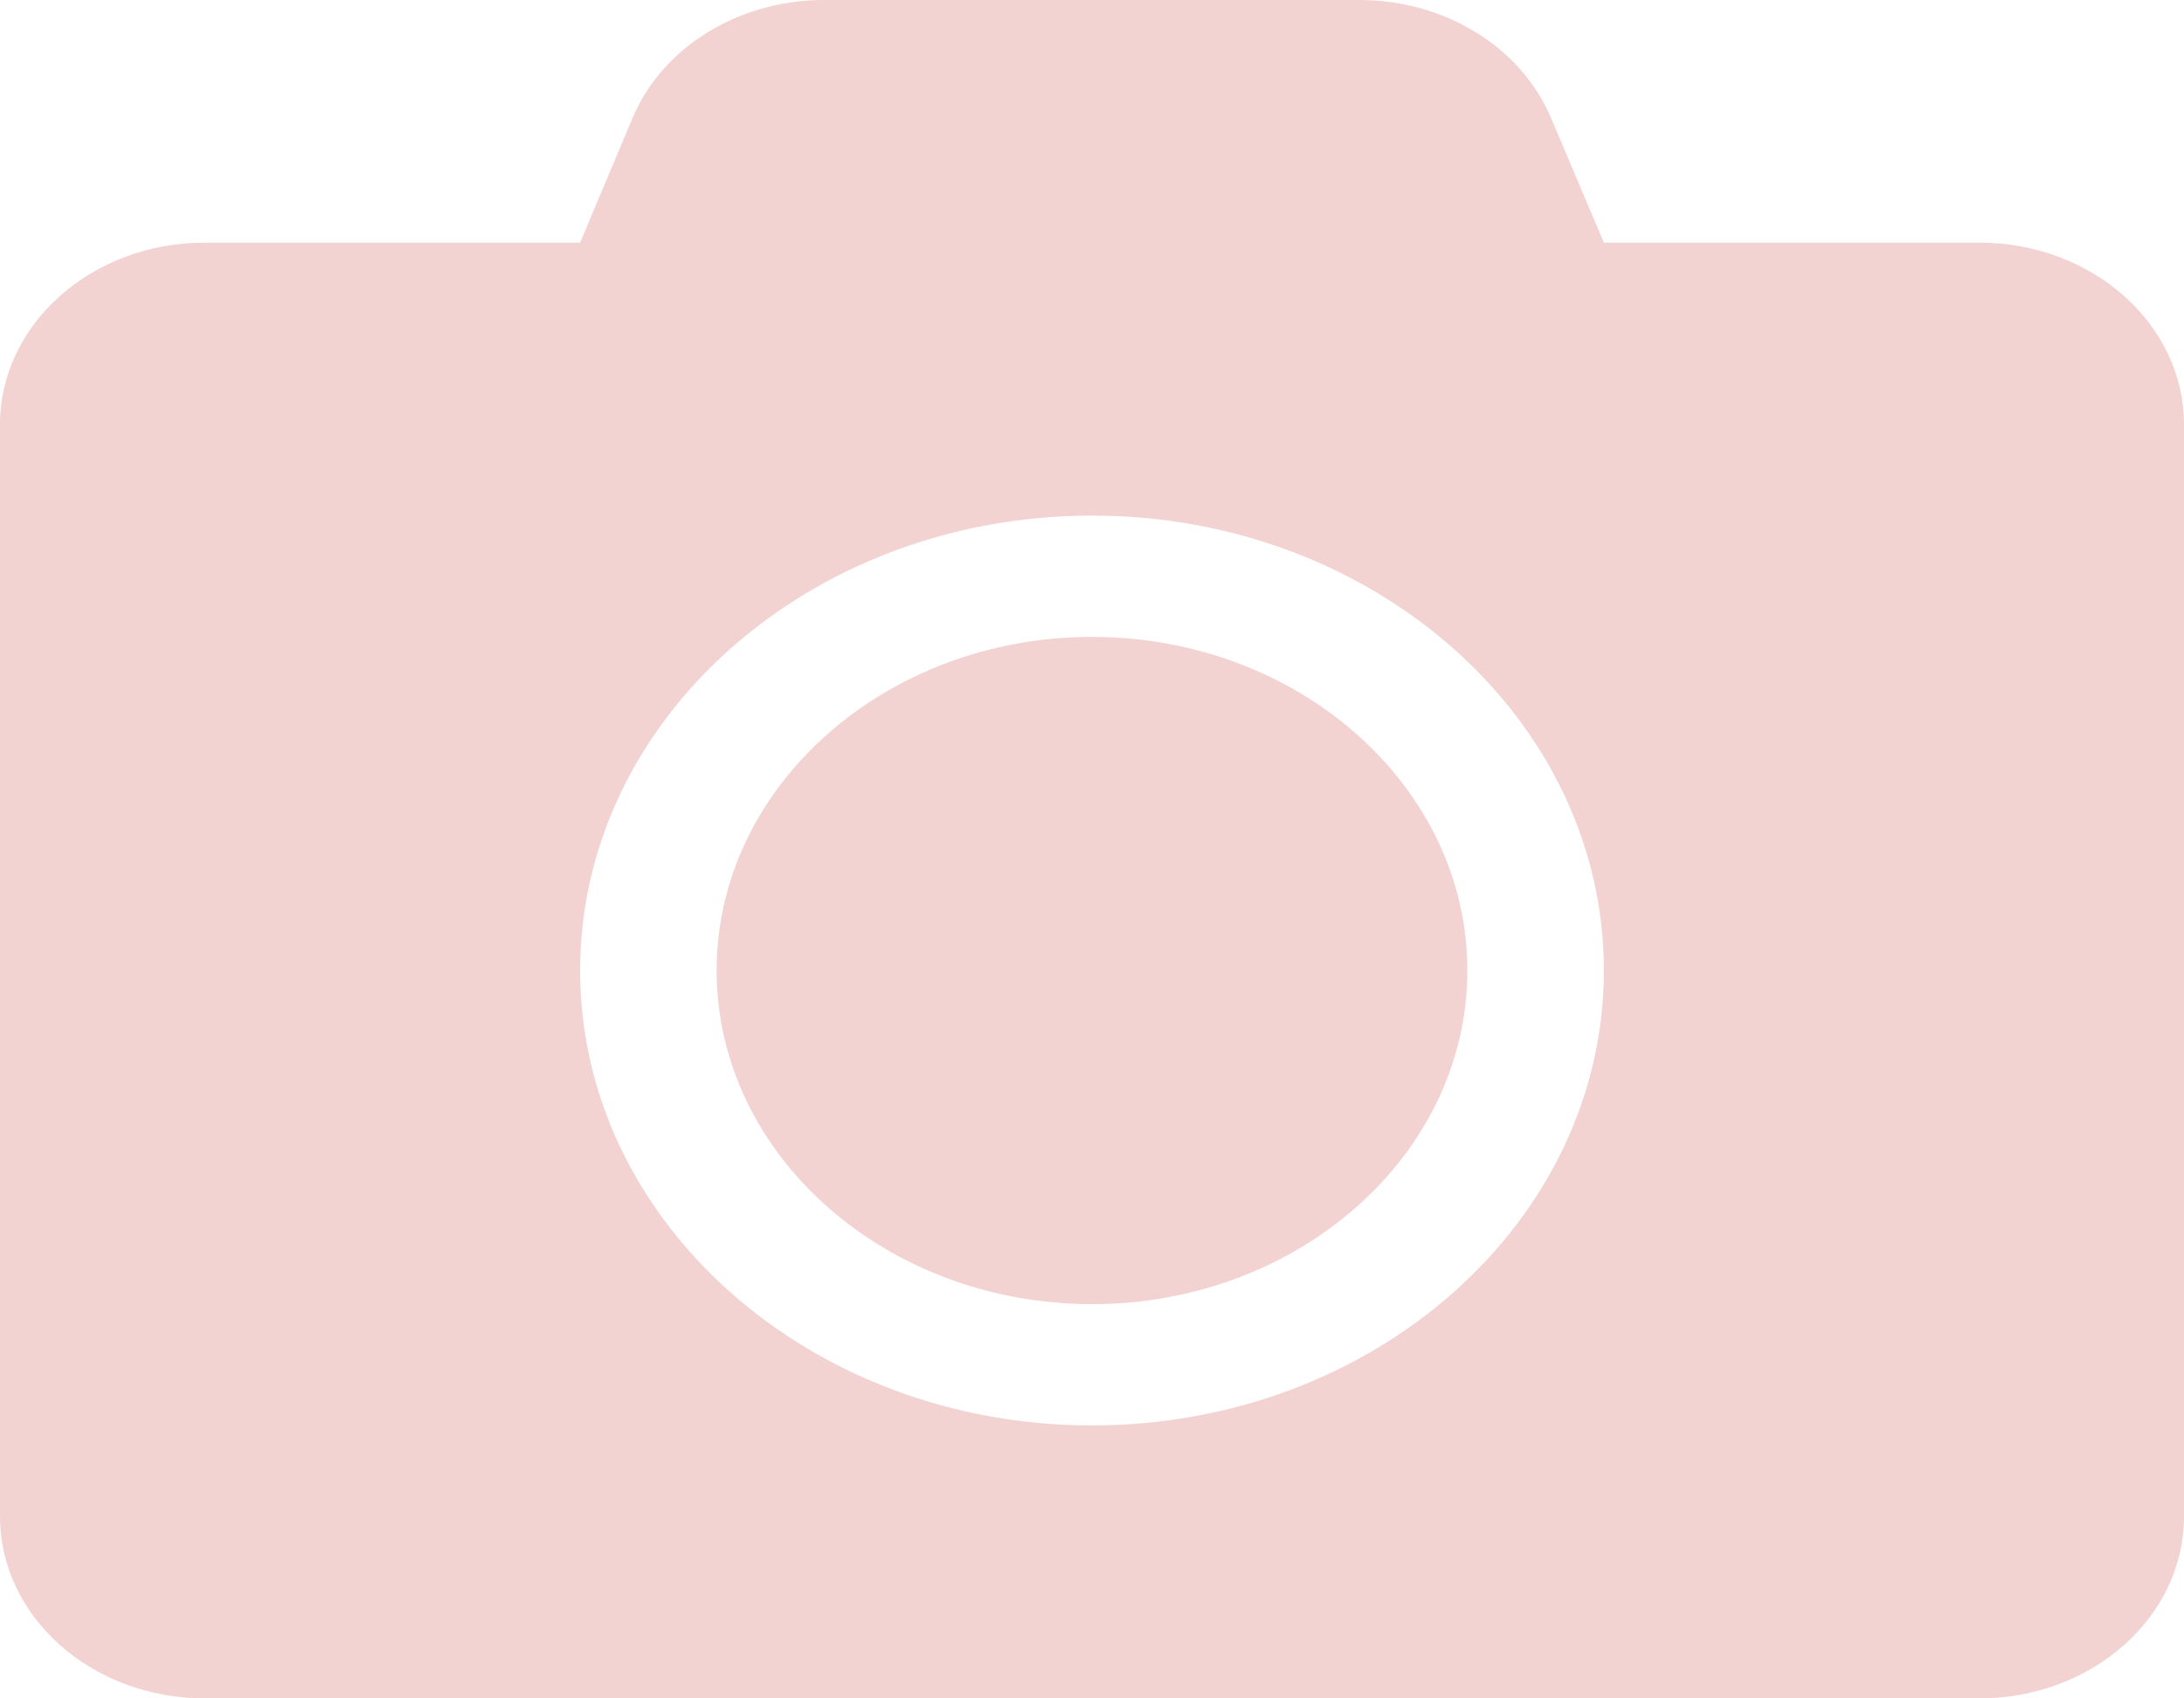 <svg width="45" height="35" viewBox="0 0 45 35" fill="none" xmlns="http://www.w3.org/2000/svg">
<path d="M45 8.75V31.25C45 33.32 43.11 35 40.781 35H4.219C1.89 35 0 33.32 0 31.25V8.75C0 6.68 1.89 5 4.219 5H11.953L13.034 2.43C13.649 0.969 15.223 0 16.98 0H28.011C29.769 0 31.342 0.969 31.957 2.43L33.047 5H40.781C43.11 5 45 6.68 45 8.75ZM33.047 20C33.047 14.828 28.318 10.625 22.5 10.625C16.682 10.625 11.953 14.828 11.953 20C11.953 25.172 16.682 29.375 22.5 29.375C28.318 29.375 33.047 25.172 33.047 20ZM30.234 20C30.234 23.789 26.763 26.875 22.5 26.875C18.237 26.875 14.766 23.789 14.766 20C14.766 16.211 18.237 13.125 22.5 13.125C26.763 13.125 30.234 16.211 30.234 20Z" fill="#F3D2D2"/>
</svg>
